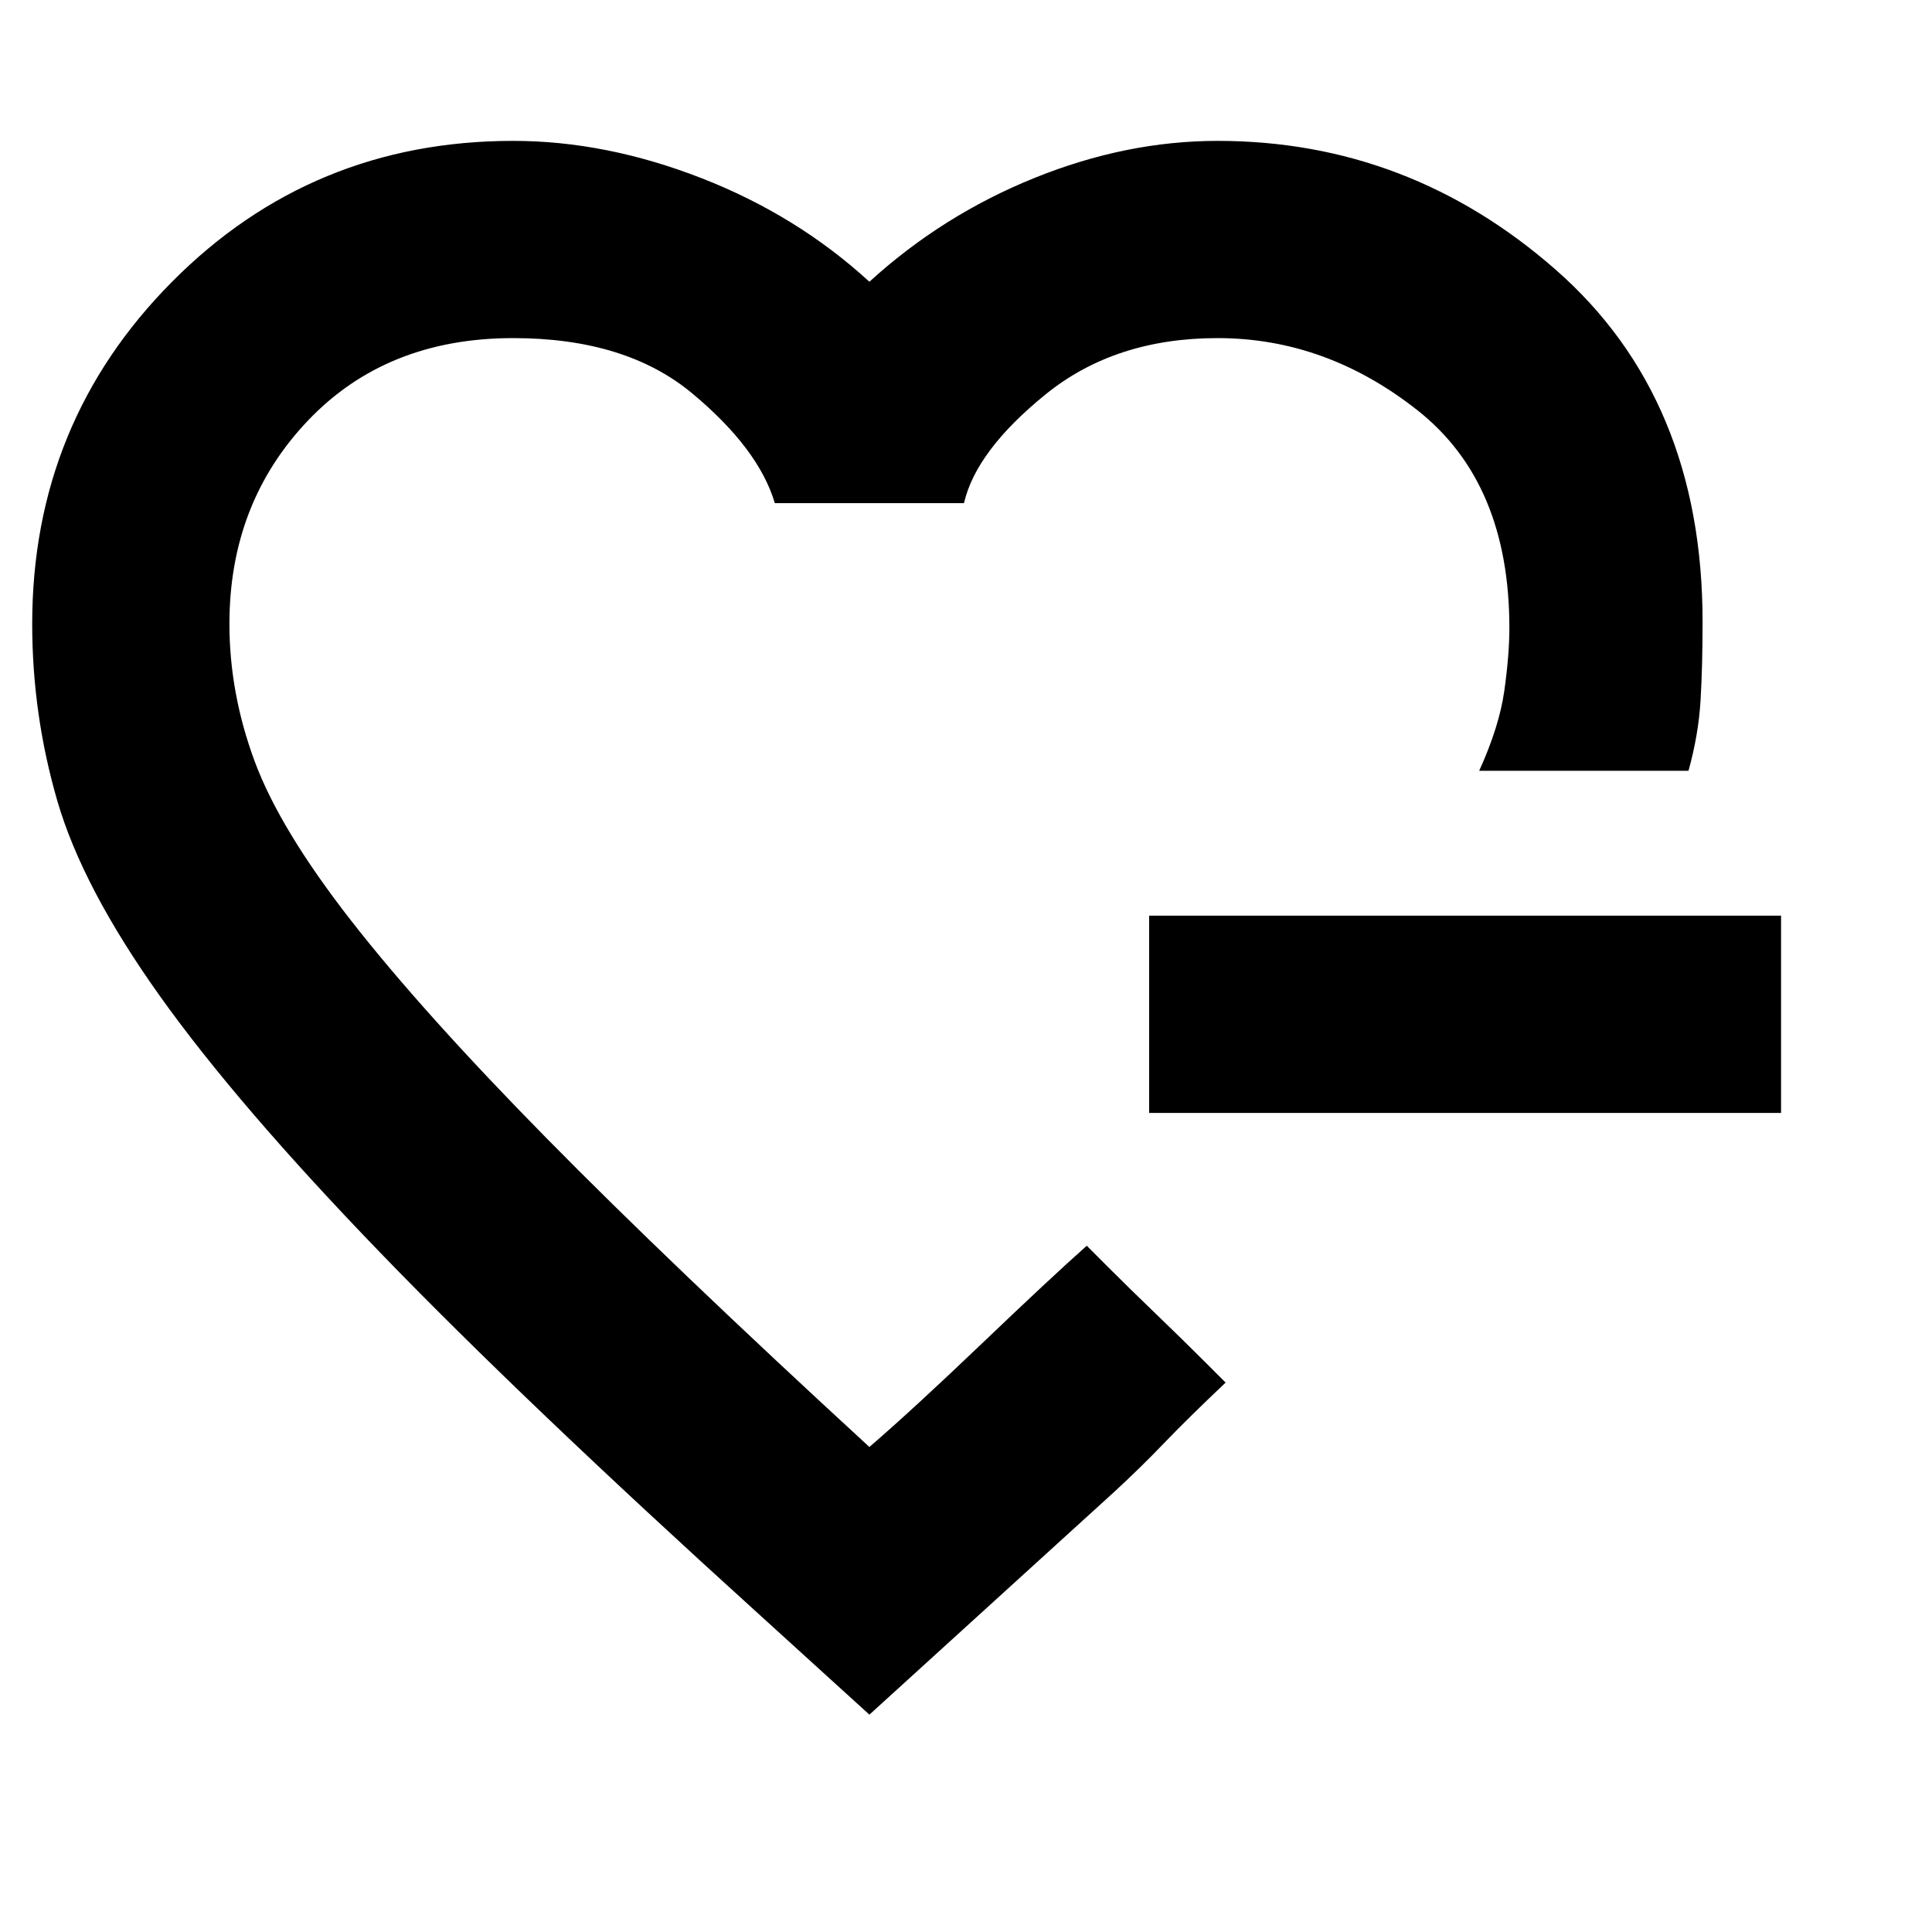 <svg xmlns="http://www.w3.org/2000/svg" height="20" viewBox="0 -960 960 960" width="20"><path d="M432-509Zm0 401-55-50Q260-264 189-337.5T79.5-465q-38.5-54-51-97T16-650q0-100 69.5-170T255-890q46 0 93.5 18.5T432-820q36.3-33.1 81.95-51.55Q559.6-890 605-890q95 0 168 64t73 175q0 22-1 39t-6 35H735q10-22 12.5-39.85T750-648q0-72-45.5-108T605-792q-51 0-85.5 28T479-710h-94q-8-27-41-54.5T255-792q-63 0-102 41t-39 101q0 34.37 12.5 68.18 12.5 33.82 48 79.32 35.5 45.5 97 108T432-241q22-19 56-51.5t52-48.5l10.55 10.55q10.56 10.56 23.95 23.45 13.39 12.89 23.95 23.45L609-273q-19 18-30.5 30T554-219L432-108Zm139-299v-98h314v98H571Z"/></svg>